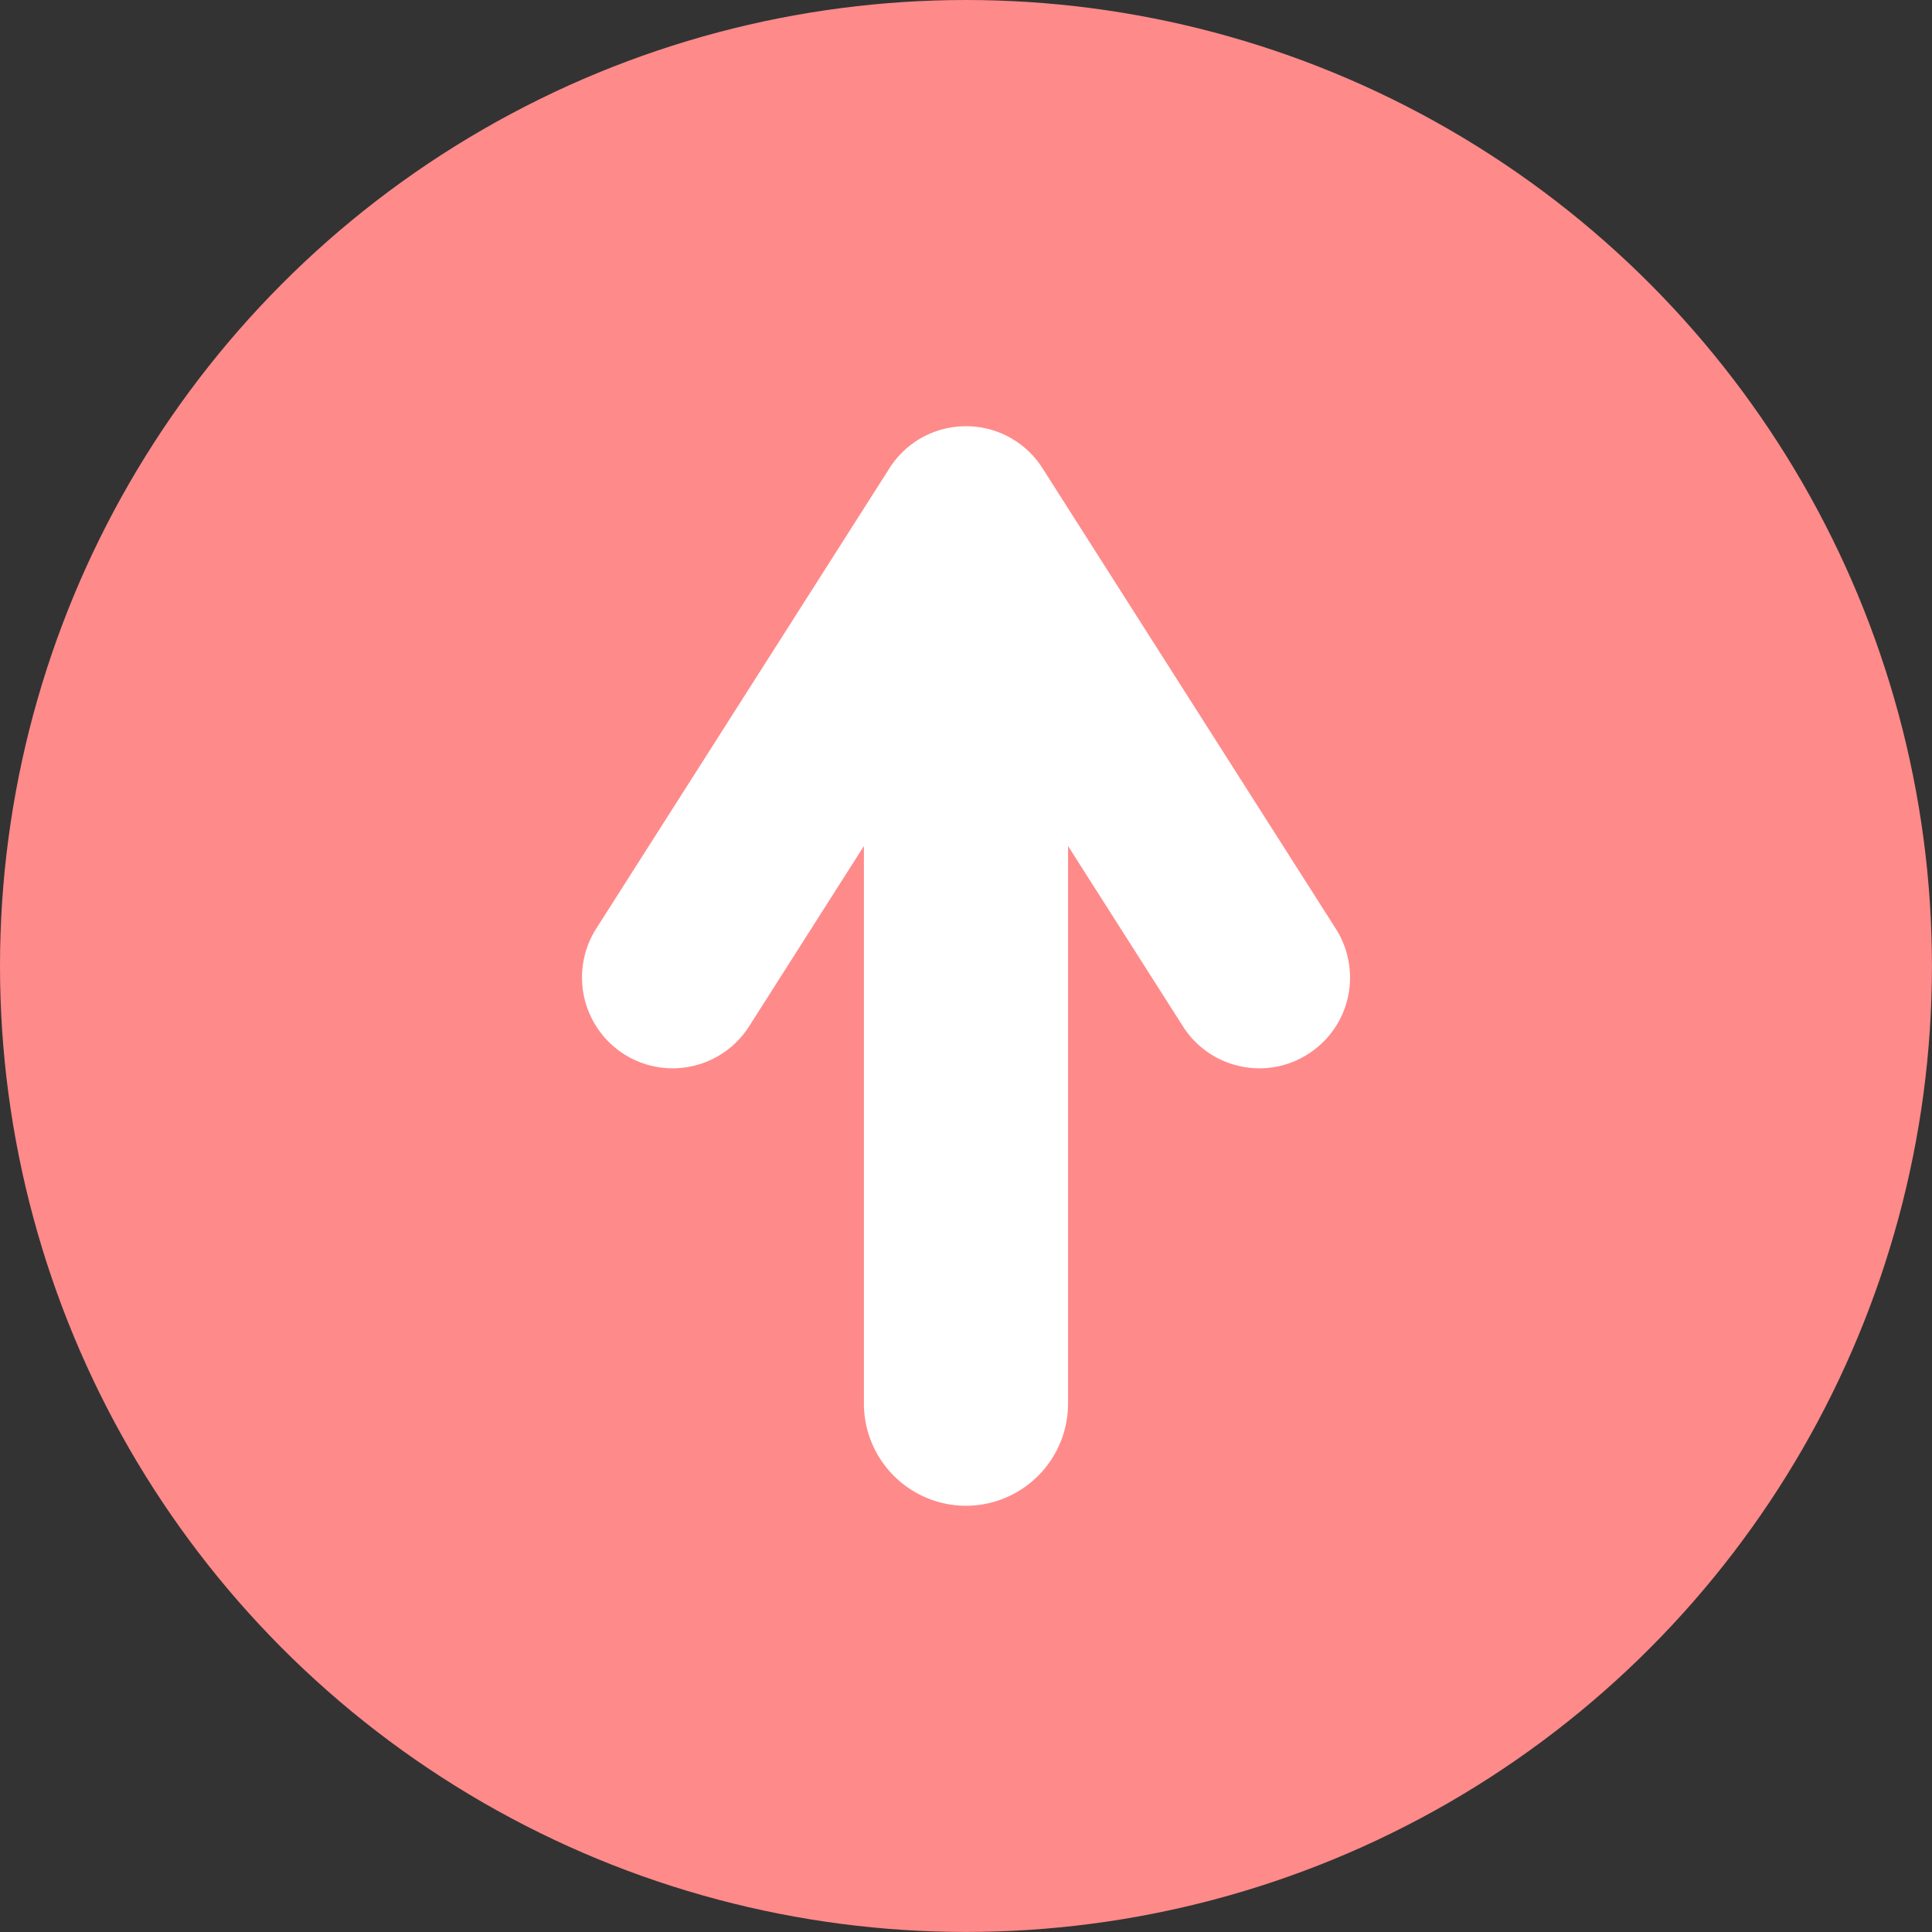 <svg xmlns="http://www.w3.org/2000/svg" width="37.667" height="37.667" viewBox="0 0 37.667 37.667">
  <rect x="0" y="0" width="37.667" height="37.667" fill="#333333" stroke="none"/>
  <g id="그룹_843" data-name="그룹 843" transform="translate(81.879 -518.333)">
    <circle id="타원_119" data-name="타원 119" cx="18.833" cy="18.833" r="18.833" transform="translate(-81.879 518.333)" fill="#ff8a8a"/>
    <path id="패스_9852" data-name="패스 9852" d="M-64.537,527.461l-5.722,8.983a1.774,1.774,0,0,0,.542,2.438,1.759,1.759,0,0,0,1.332.237,1.76,1.76,0,0,0,1.112-.778l2.237-3.514V545.7a1.993,1.993,0,0,0,1.99,1.99,1.993,1.993,0,0,0,1.99-1.99V534.827l2.238,3.513a1.758,1.758,0,0,0,1.111.779,1.75,1.75,0,0,0,1.332-.237,1.762,1.762,0,0,0,.817-1.491,1.773,1.773,0,0,0-.277-.95l-5.72-8.981a1.762,1.762,0,0,0-1.491-.817A1.762,1.762,0,0,0-64.537,527.461Z" fill="#fff"/>
  </g>
</svg>
